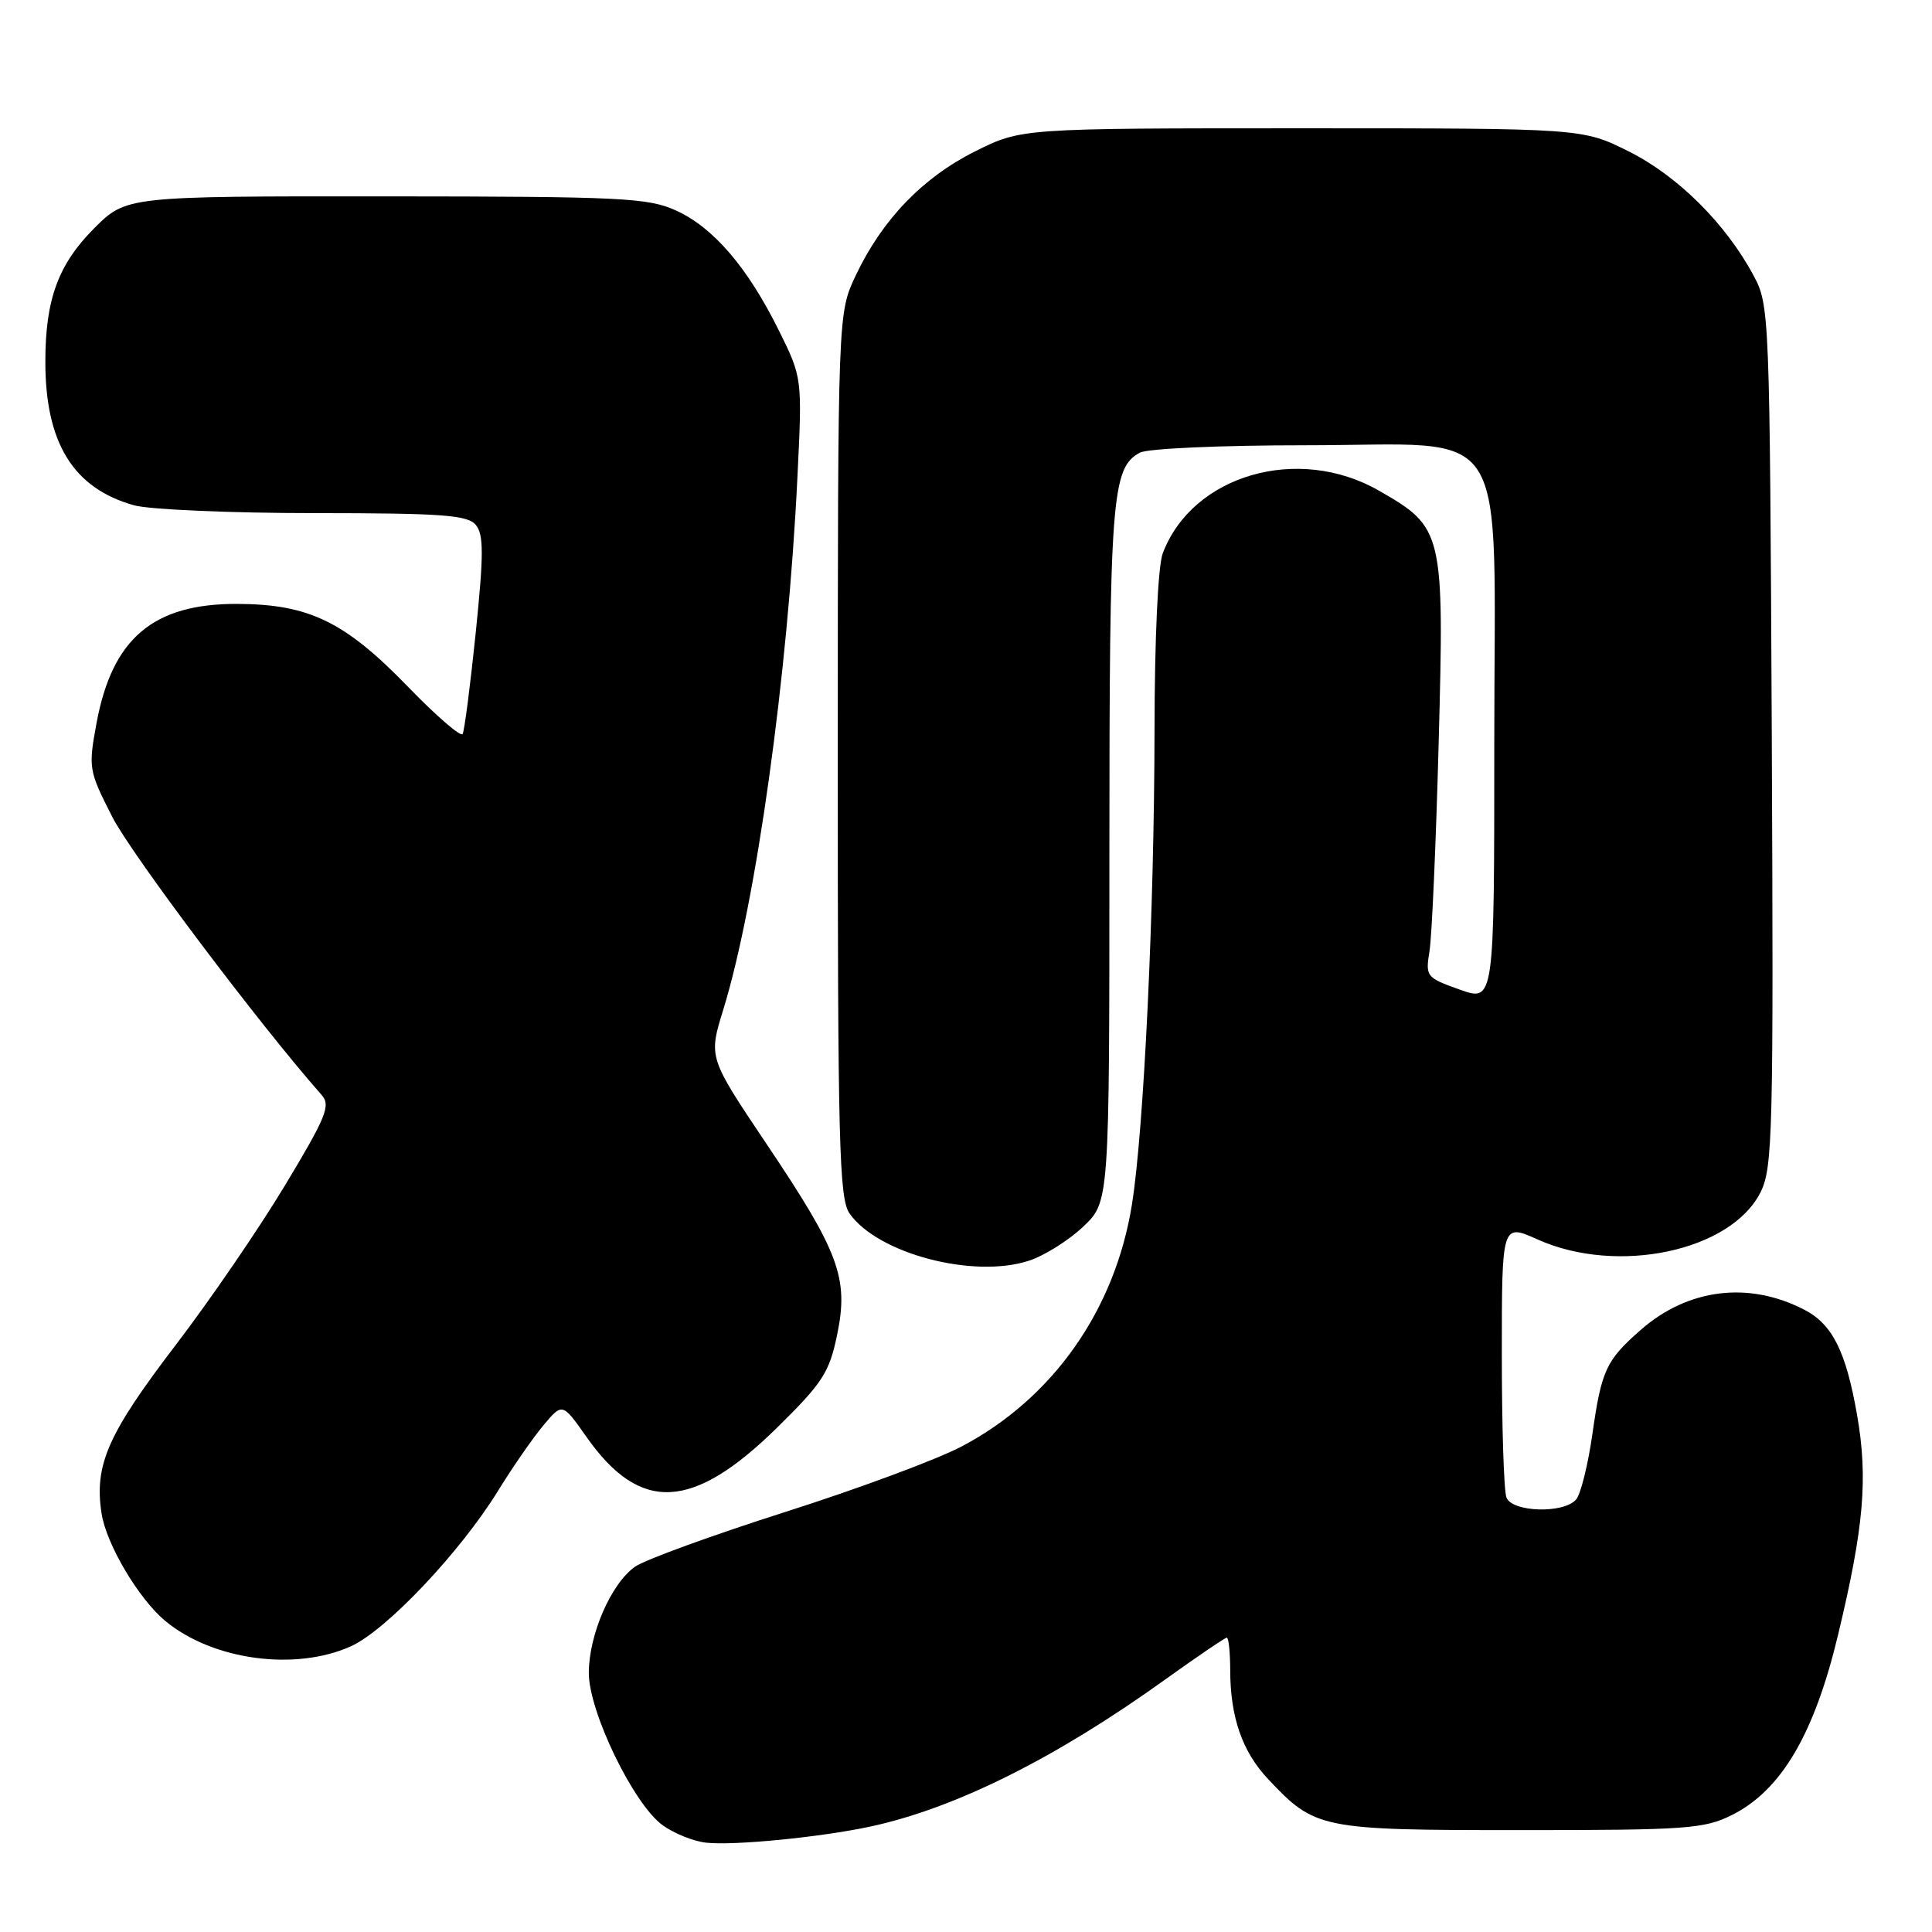 <?xml version="1.0" encoding="UTF-8" standalone="no"?>
<!DOCTYPE svg PUBLIC "-//W3C//DTD SVG 1.1//EN" "http://www.w3.org/Graphics/SVG/1.1/DTD/svg11.dtd" >
<svg xmlns="http://www.w3.org/2000/svg" xmlns:xlink="http://www.w3.org/1999/xlink" version="1.1" viewBox="0 0 256 256">
 <g >
 <path fill="currentColor"
d=" M 115.32 242.03 C 126.54 239.62 139.81 233.01 154.33 222.59 C 158.61 219.52 162.32 217.00 162.56 217.00 C 162.80 217.00 163.00 218.91 163.01 221.25 C 163.01 227.52 164.60 232.10 168.04 235.75 C 174.26 242.36 174.96 242.50 201.50 242.50 C 223.50 242.50 225.83 242.33 229.49 240.50 C 236.02 237.23 240.39 229.81 243.54 216.68 C 246.98 202.35 247.54 195.89 246.07 187.48 C 244.60 179.06 242.80 175.47 239.09 173.55 C 231.71 169.73 223.65 170.73 217.38 176.24 C 212.80 180.26 212.20 181.57 210.99 190.09 C 210.42 194.08 209.46 197.94 208.86 198.67 C 207.27 200.59 200.37 200.40 199.61 198.42 C 199.27 197.55 199.00 189.02 199.00 179.47 C 199.00 162.11 199.00 162.11 203.75 164.24 C 214.31 168.97 229.34 165.79 233.27 158.00 C 234.90 154.76 235.01 150.30 234.77 97.50 C 234.50 41.36 234.47 40.44 232.35 36.50 C 228.67 29.63 222.30 23.30 215.81 20.06 C 209.68 17.00 209.68 17.00 172.50 17.00 C 135.32 17.00 135.32 17.00 129.18 20.07 C 122.26 23.53 116.89 29.11 113.39 36.50 C 111.02 41.50 111.02 41.50 111.01 100.03 C 111.00 151.54 111.19 158.82 112.57 160.79 C 116.30 166.12 129.03 169.47 136.37 167.04 C 138.39 166.38 141.60 164.36 143.52 162.55 C 147.00 159.26 147.00 159.26 147.00 113.28 C 147.00 65.89 147.30 61.98 151.04 59.98 C 152.06 59.43 161.77 59.00 172.98 59.00 C 200.64 59.00 198.00 54.84 198.00 98.52 C 198.00 132.75 198.00 132.75 193.43 131.13 C 188.97 129.54 188.87 129.41 189.42 126.00 C 189.73 124.08 190.28 111.68 190.63 98.46 C 191.38 70.43 191.25 69.91 182.73 65.02 C 172.01 58.87 158.00 62.92 154.07 73.32 C 153.44 74.97 152.99 84.65 152.98 96.82 C 152.95 120.70 151.57 149.69 149.99 159.59 C 147.75 173.58 139.53 185.27 127.45 191.65 C 124.18 193.38 113.62 197.30 104.00 200.36 C 94.38 203.43 85.44 206.68 84.14 207.60 C 80.98 209.83 78.05 216.55 78.02 221.62 C 77.99 226.78 83.98 239.14 87.84 241.88 C 89.34 242.95 91.90 243.98 93.53 244.16 C 97.17 244.58 108.69 243.45 115.32 242.03 Z  M 46.52 218.13 C 51.22 215.99 60.99 205.66 66.00 197.53 C 67.92 194.41 70.63 190.50 72.01 188.86 C 74.52 185.86 74.52 185.86 77.74 190.44 C 84.84 200.51 91.77 200.17 102.95 189.19 C 109.00 183.24 109.88 181.88 110.92 176.89 C 112.48 169.36 111.22 165.94 101.55 151.55 C 93.88 140.12 93.88 140.12 95.83 133.81 C 100.19 119.65 104.38 89.62 105.66 63.28 C 106.31 50.07 106.31 50.07 103.20 43.78 C 99.06 35.43 94.53 30.14 89.57 27.89 C 85.87 26.21 82.40 26.04 51.12 26.02 C 16.74 26.00 16.74 26.00 12.48 30.25 C 7.73 35.01 6.01 39.67 6.01 47.88 C 5.99 58.70 9.71 64.71 17.78 66.96 C 19.83 67.52 30.56 67.99 41.63 67.99 C 58.62 68.00 61.96 68.24 63.05 69.56 C 64.10 70.83 64.10 73.43 63.04 83.81 C 62.32 90.79 61.54 96.84 61.30 97.26 C 61.06 97.68 57.82 94.88 54.10 91.04 C 45.70 82.36 40.94 80.05 31.40 80.02 C 20.33 79.99 14.89 84.58 12.81 95.72 C 11.69 101.77 11.74 102.08 14.86 108.21 C 17.37 113.16 34.38 135.76 42.62 145.09 C 43.85 146.48 43.24 147.97 37.75 157.09 C 34.30 162.82 27.82 172.28 23.36 178.12 C 14.30 189.97 12.48 194.07 13.45 200.49 C 14.06 204.59 18.37 211.86 21.92 214.80 C 28.19 219.99 39.16 221.47 46.52 218.13 Z "/>
</g>
</svg>